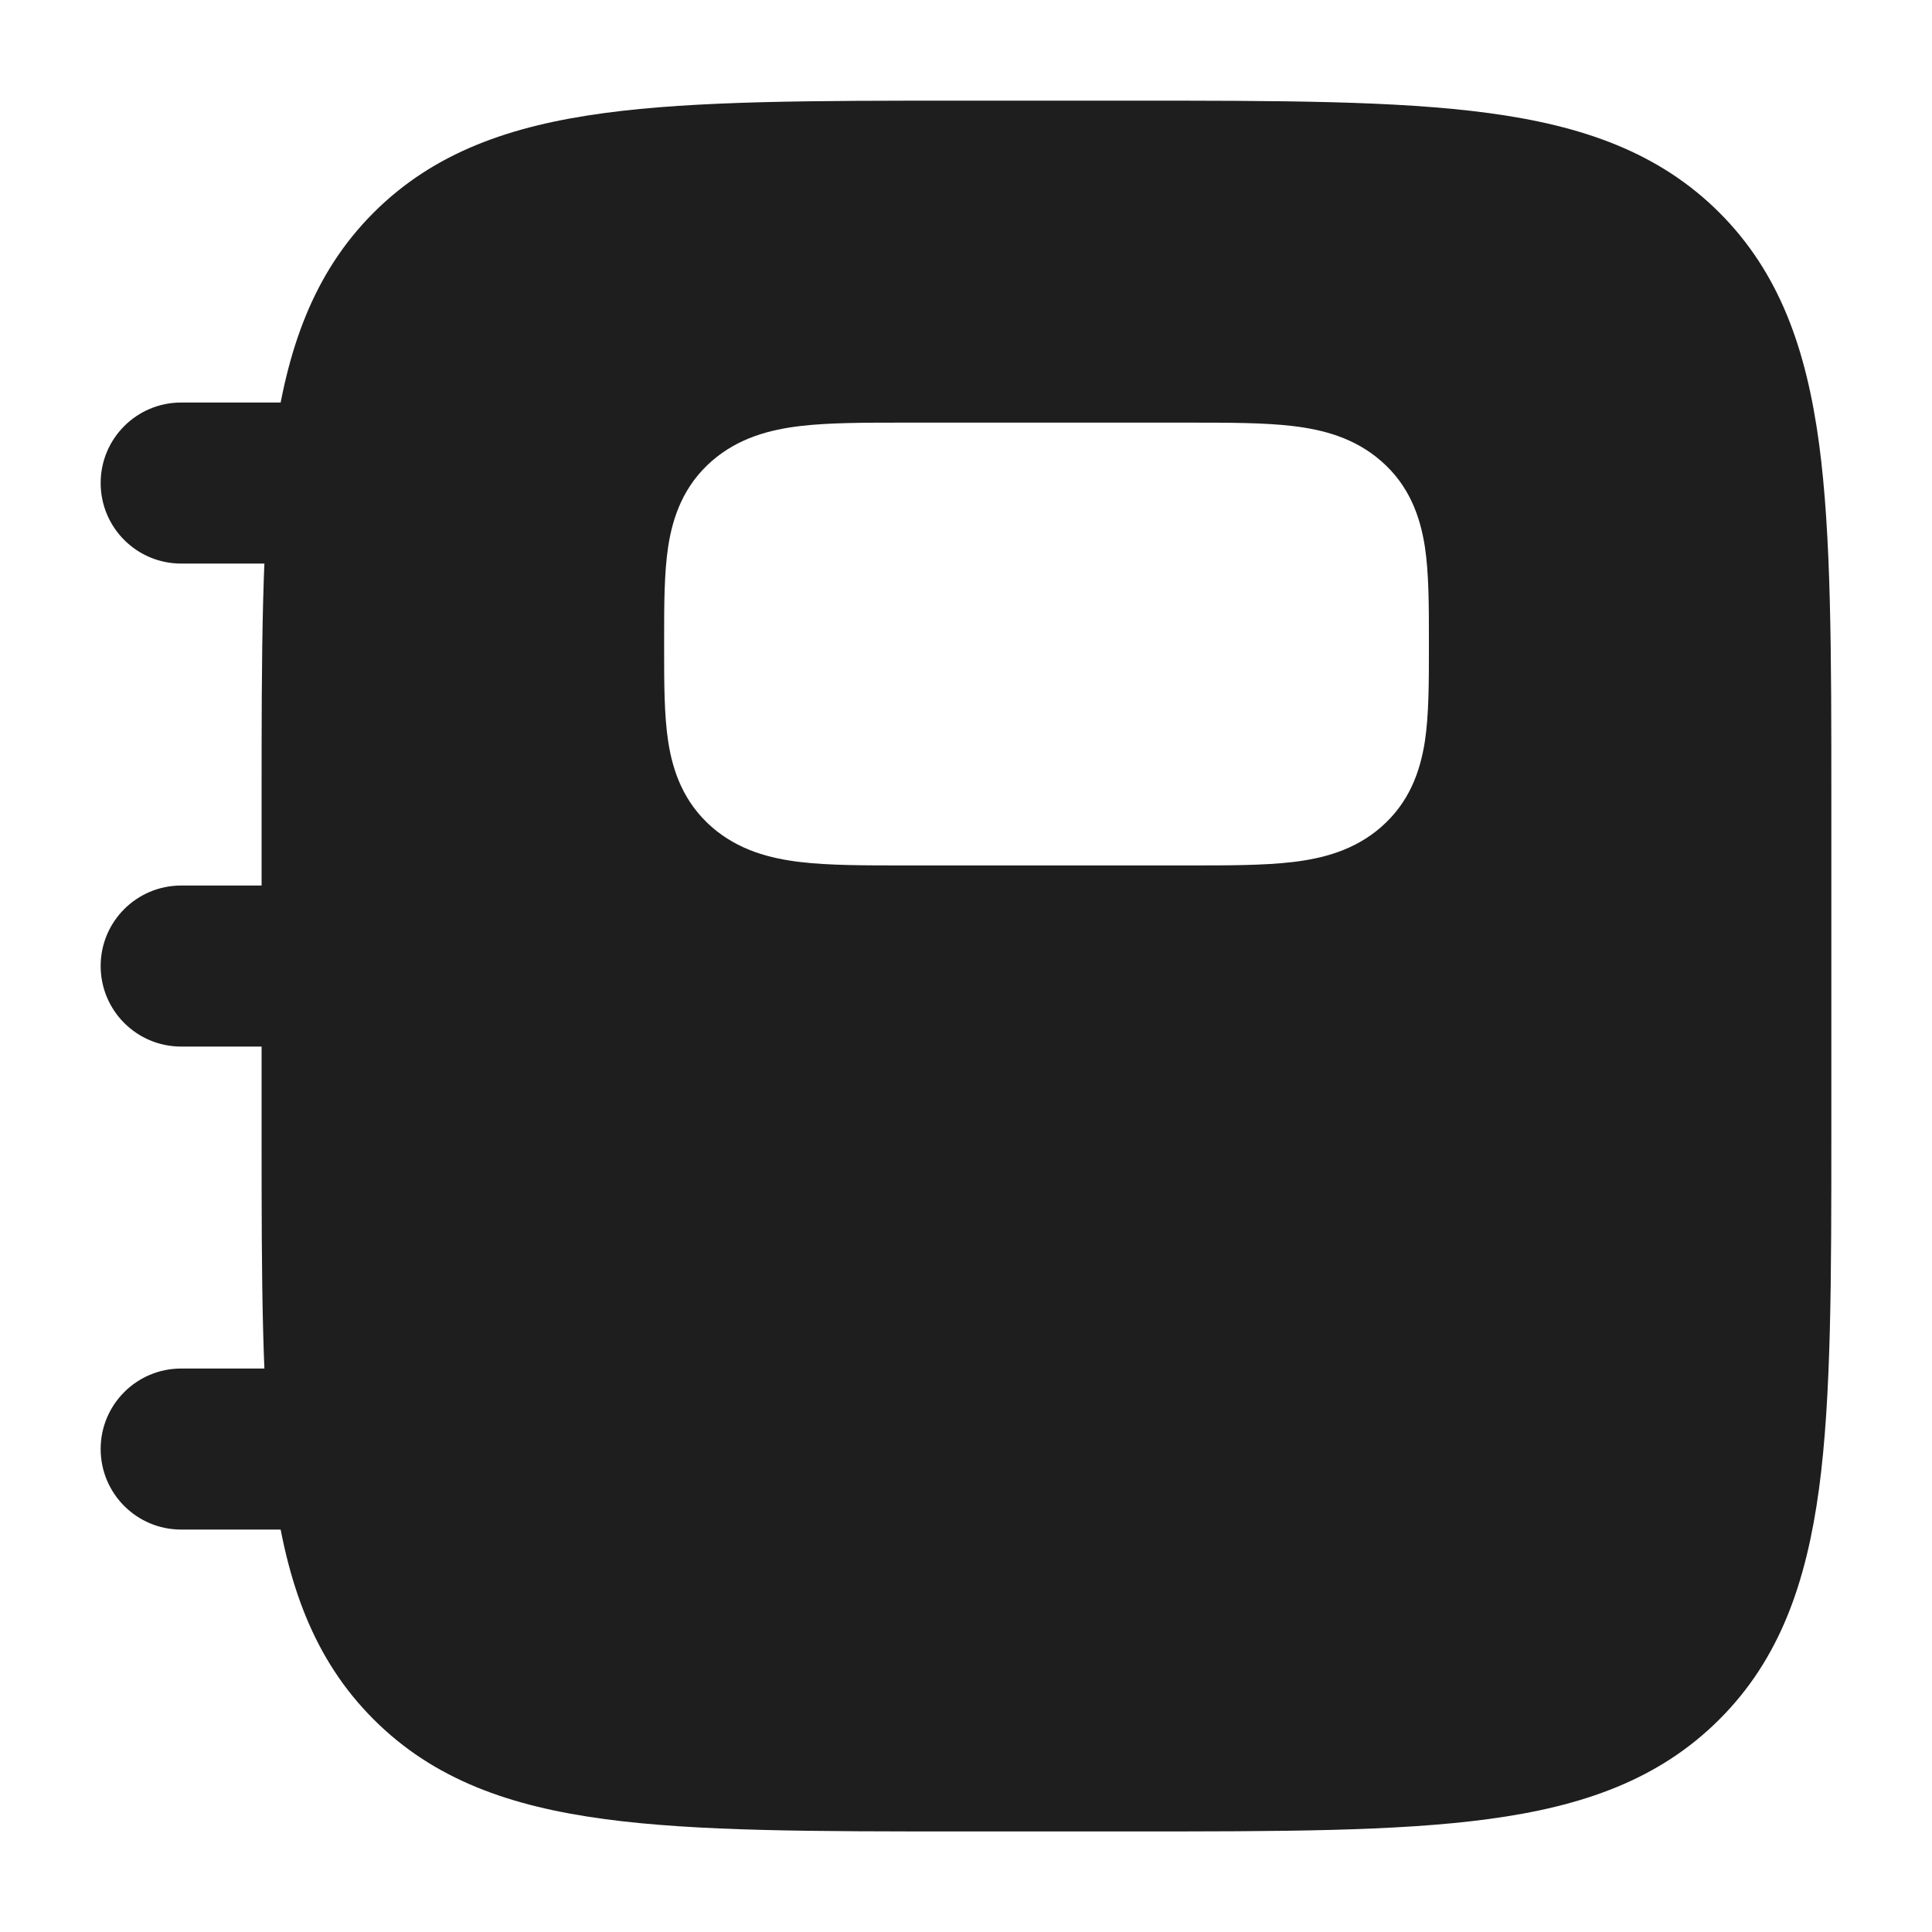 <svg width="20" height="20" viewBox="0 0 20 20" fill="none" xmlns="http://www.w3.org/2000/svg">
<path fill-rule="evenodd" clip-rule="evenodd" d="M11.714 1.042H9.953C8.421 1.042 7.208 1.042 6.259 1.17C5.282 1.301 4.491 1.578 3.868 2.201C3.244 2.825 2.967 3.616 2.836 4.593C2.708 5.542 2.708 6.755 2.708 8.287V11.714C2.708 13.245 2.708 14.459 2.836 15.408C2.967 16.385 3.244 17.176 3.868 17.799C4.491 18.423 5.282 18.7 6.259 18.831C7.208 18.959 8.421 18.959 9.953 18.959H11.714C13.245 18.959 14.458 18.959 15.408 18.831C16.384 18.7 17.175 18.423 17.799 17.799C18.423 17.176 18.699 16.385 18.831 15.408C18.958 14.459 18.958 13.245 18.958 11.714V8.287C18.958 6.755 18.958 5.542 18.831 4.593C18.699 3.616 18.423 2.825 17.799 2.201C17.175 1.578 16.384 1.301 15.408 1.17C14.458 1.042 13.245 1.042 11.714 1.042ZM9.405 4.375H9.37C8.951 4.375 8.583 4.375 8.287 4.41C7.972 4.447 7.644 4.532 7.367 4.774C7.079 5.026 6.965 5.345 6.917 5.658C6.875 5.933 6.875 6.269 6.875 6.626V6.667V6.708C6.875 7.065 6.875 7.401 6.917 7.676C6.965 7.989 7.079 8.307 7.367 8.56C7.644 8.802 7.972 8.887 8.287 8.924C8.583 8.959 8.951 8.959 9.37 8.959H9.405H12.297C12.716 8.959 13.084 8.959 13.38 8.924C13.695 8.887 14.023 8.802 14.299 8.56C14.588 8.307 14.701 7.989 14.75 7.676C14.792 7.401 14.792 7.065 14.792 6.708V6.667V6.626C14.792 6.269 14.792 5.933 14.75 5.658C14.701 5.345 14.588 5.026 14.299 4.774C14.023 4.532 13.695 4.447 13.38 4.41C13.084 4.375 12.716 4.375 12.297 4.375H9.405Z" fill="#1E1E1E"/>
<path fill-rule="evenodd" clip-rule="evenodd" d="M1.042 5C1.042 4.54 1.415 4.167 1.875 4.167H4.375C4.835 4.167 5.208 4.54 5.208 5C5.208 5.461 4.835 5.834 4.375 5.834H1.875C1.415 5.834 1.042 5.461 1.042 5ZM1.042 10C1.042 9.54 1.415 9.167 1.875 9.167H4.375C4.835 9.167 5.208 9.54 5.208 10C5.208 10.461 4.835 10.834 4.375 10.834H1.875C1.415 10.834 1.042 10.461 1.042 10ZM1.042 15C1.042 14.54 1.415 14.167 1.875 14.167H4.375C4.835 14.167 5.208 14.54 5.208 15C5.208 15.461 4.835 15.834 4.375 15.834H1.875C1.415 15.834 1.042 15.461 1.042 15Z" fill="#1E1E1E"/>
</svg>
